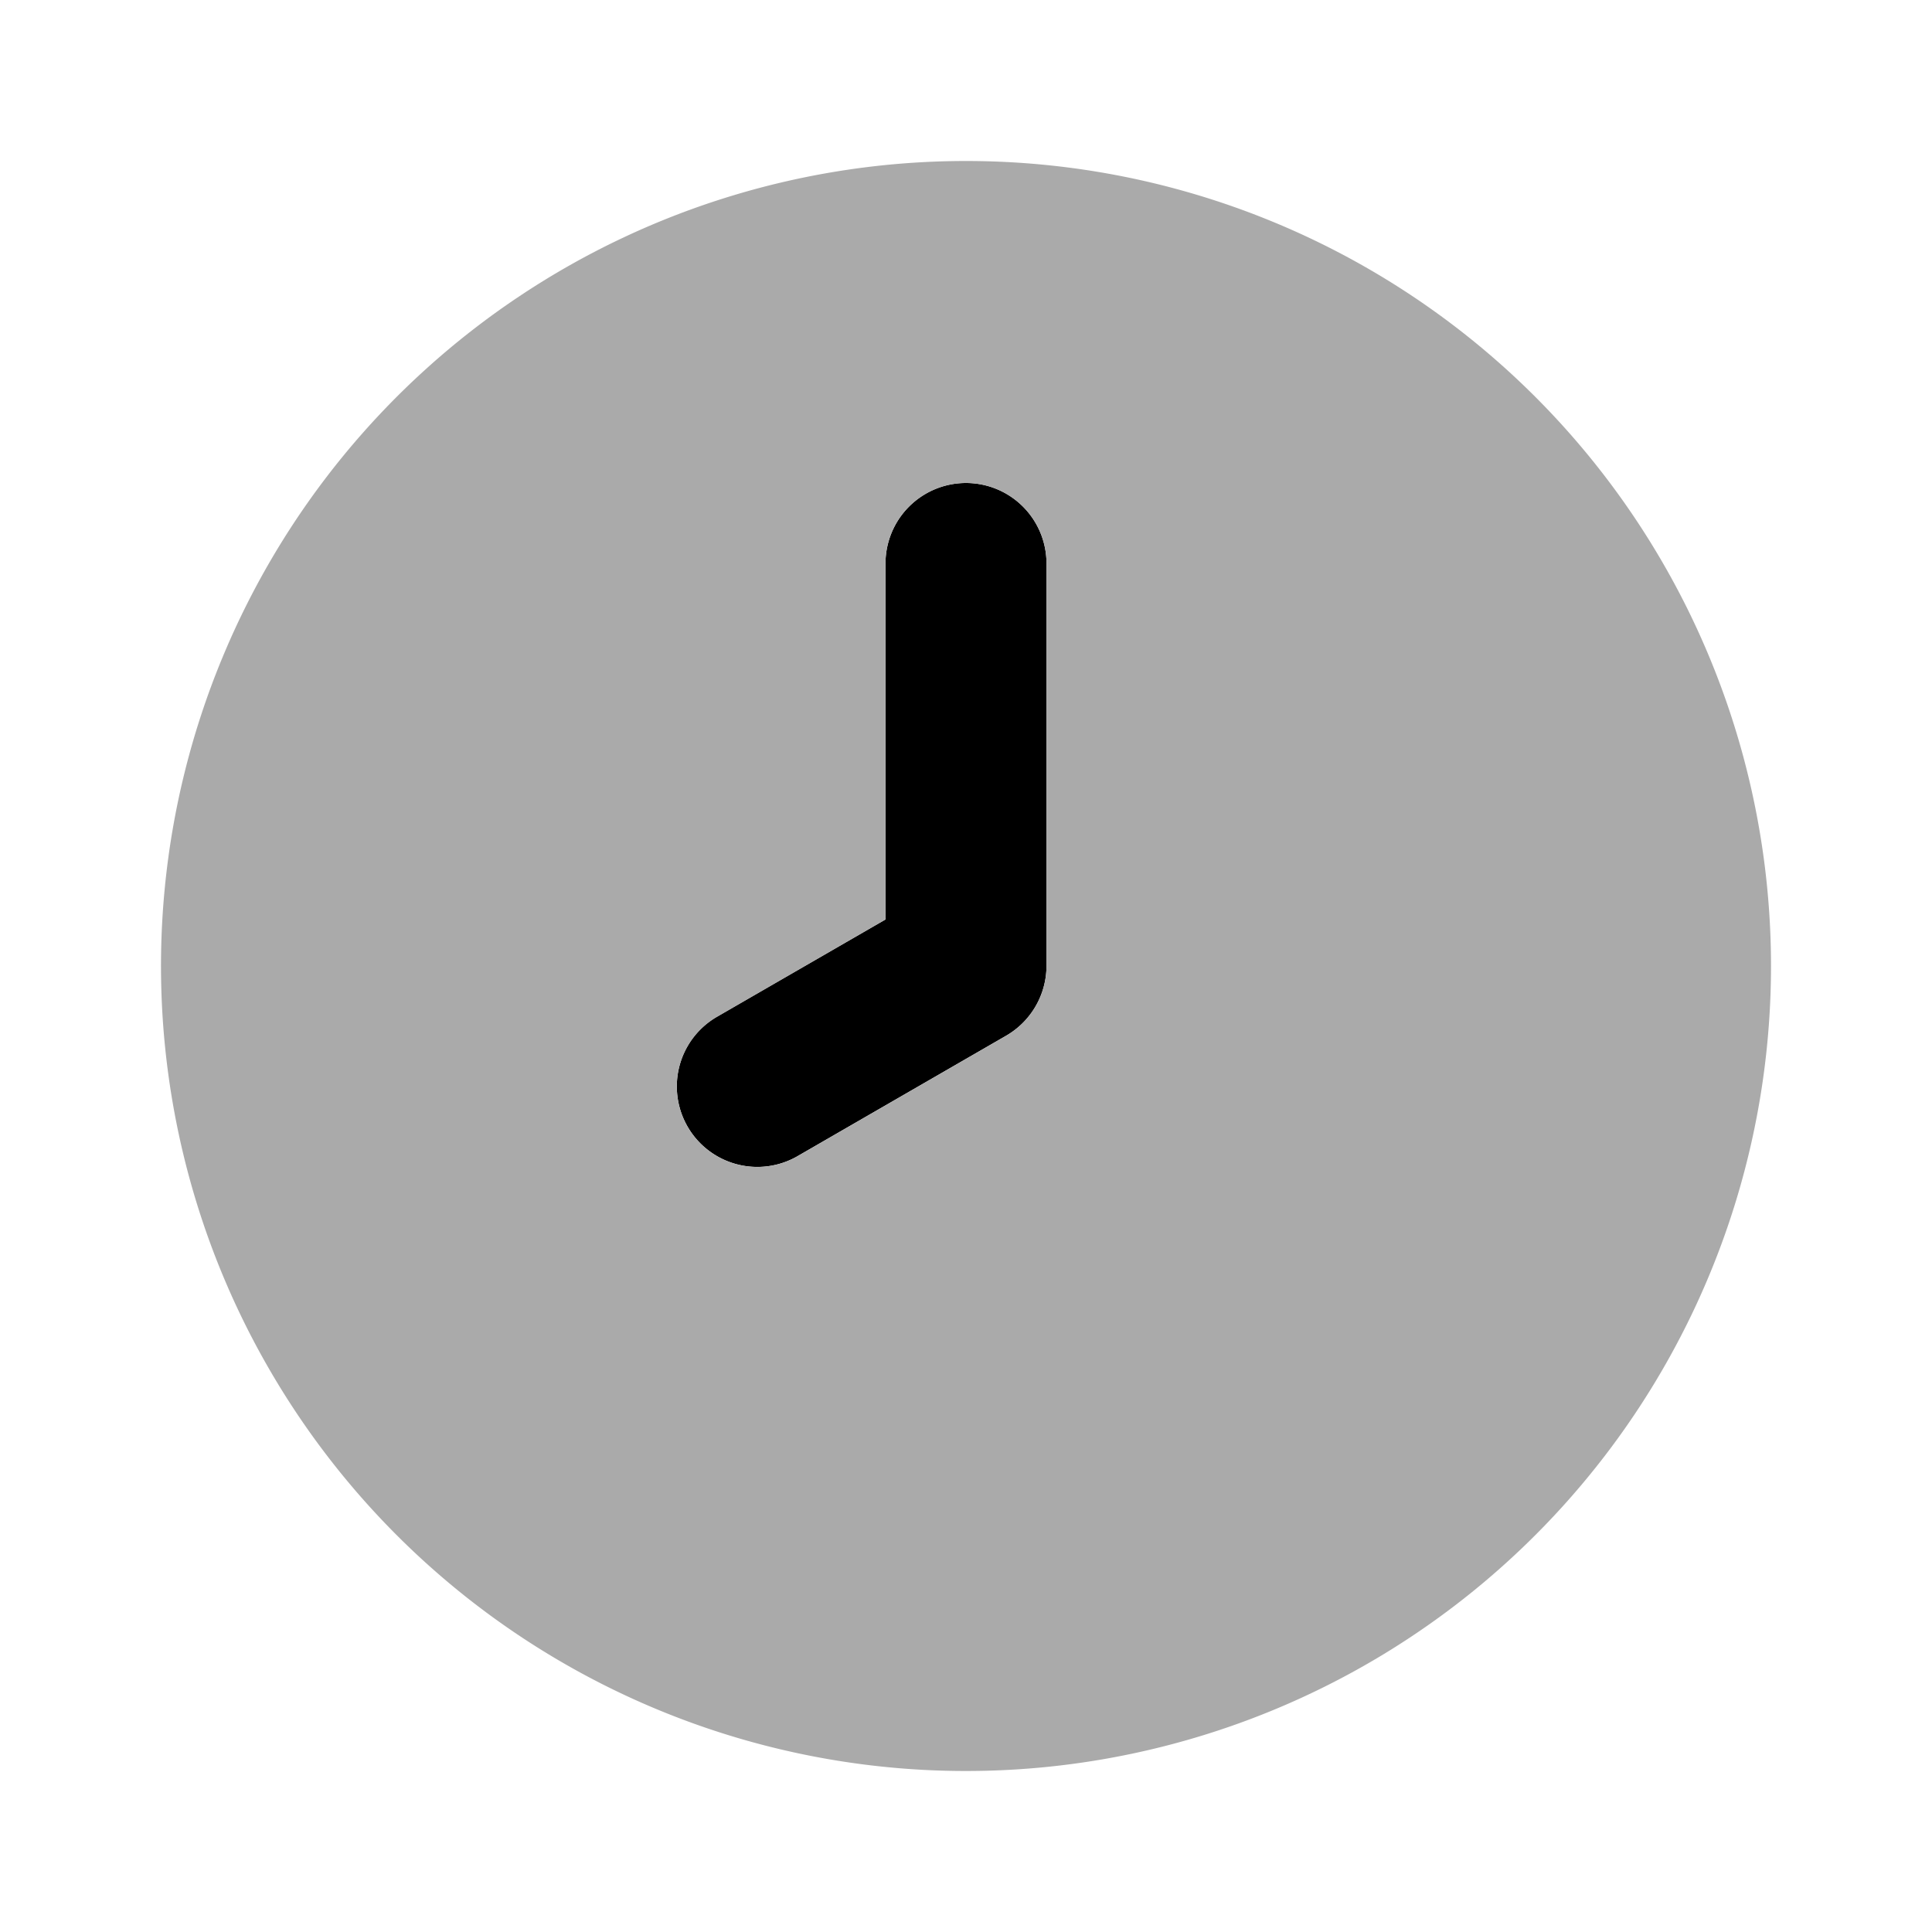 <svg xmlns="http://www.w3.org/2000/svg" viewBox="0 0 24 24"><path fill="#000" d="M12,6a1.0 1,0,0,0-1,1v4.422l-2.098,1.211a1,1,0,0,0,1,1.732l2.598-1.5A1.005,1.005,0,0,0,13,12V7A1.0 1,0,0,0,12,6Z"/><path fill="#aaa" d="M12,2A10,10,0,1,0,22,12,10,10,0,0,0,12,2Zm1,10a1.005,1.005,0,0,1-.5.866l-2.598,1.5a1,1,0,0,1-1-1.732L11,11.422V7a1,1,0,0,1,2,0Z"/></svg>